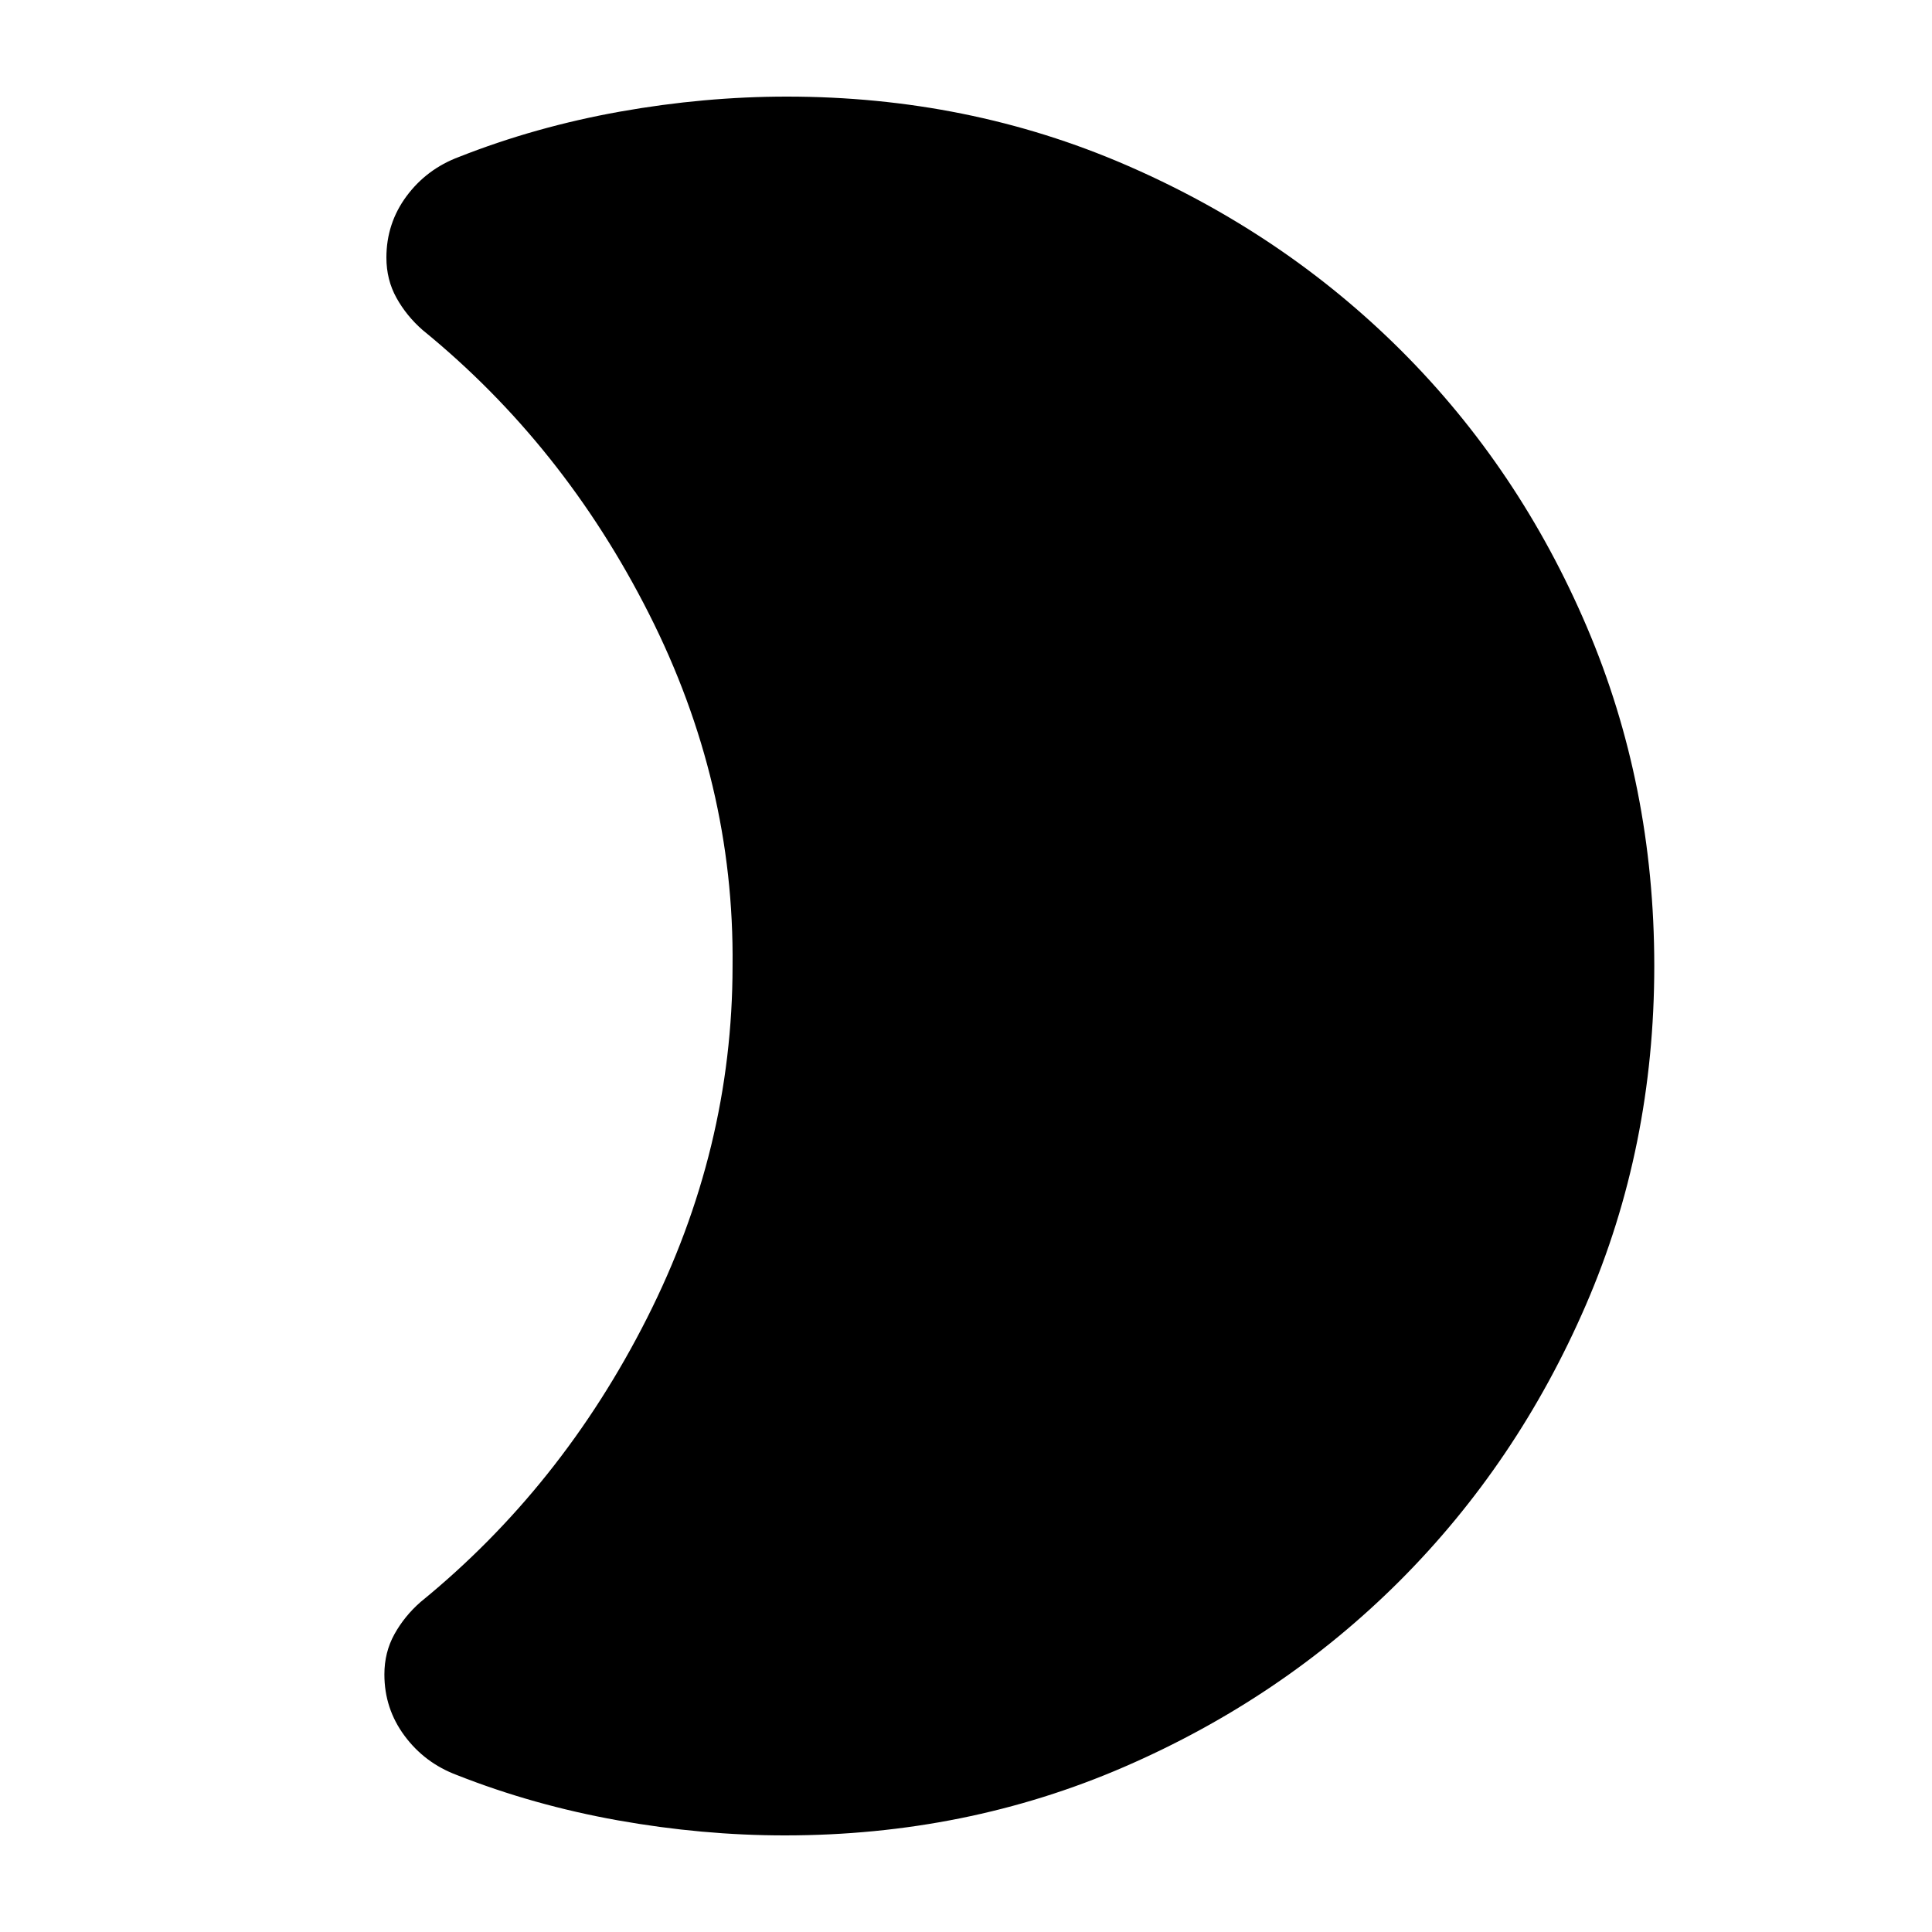 <svg xmlns="http://www.w3.org/2000/svg" height="24" width="24"><path d="M20.55 12Q20.55 14.25 19.7 16.212Q18.85 18.175 17.388 19.638Q15.925 21.1 13.963 21.95Q12 22.8 9.75 22.8Q8.725 22.8 7.675 22.613Q6.625 22.425 5.675 22.05Q5.275 21.9 5.025 21.562Q4.775 21.225 4.775 20.8Q4.775 20.525 4.9 20.3Q5.025 20.075 5.225 19.9Q6.975 18.475 8.037 16.375Q9.1 14.275 9.1 12Q9.125 9.725 8.062 7.625Q7 5.525 5.25 4.1Q5.05 3.925 4.925 3.7Q4.8 3.475 4.8 3.2Q4.8 2.775 5.05 2.437Q5.3 2.1 5.7 1.95Q6.65 1.575 7.7 1.387Q8.75 1.2 9.775 1.2Q12.025 1.2 13.988 2.05Q15.95 2.9 17.413 4.362Q18.875 5.825 19.712 7.787Q20.55 9.75 20.55 12Z"/></svg>